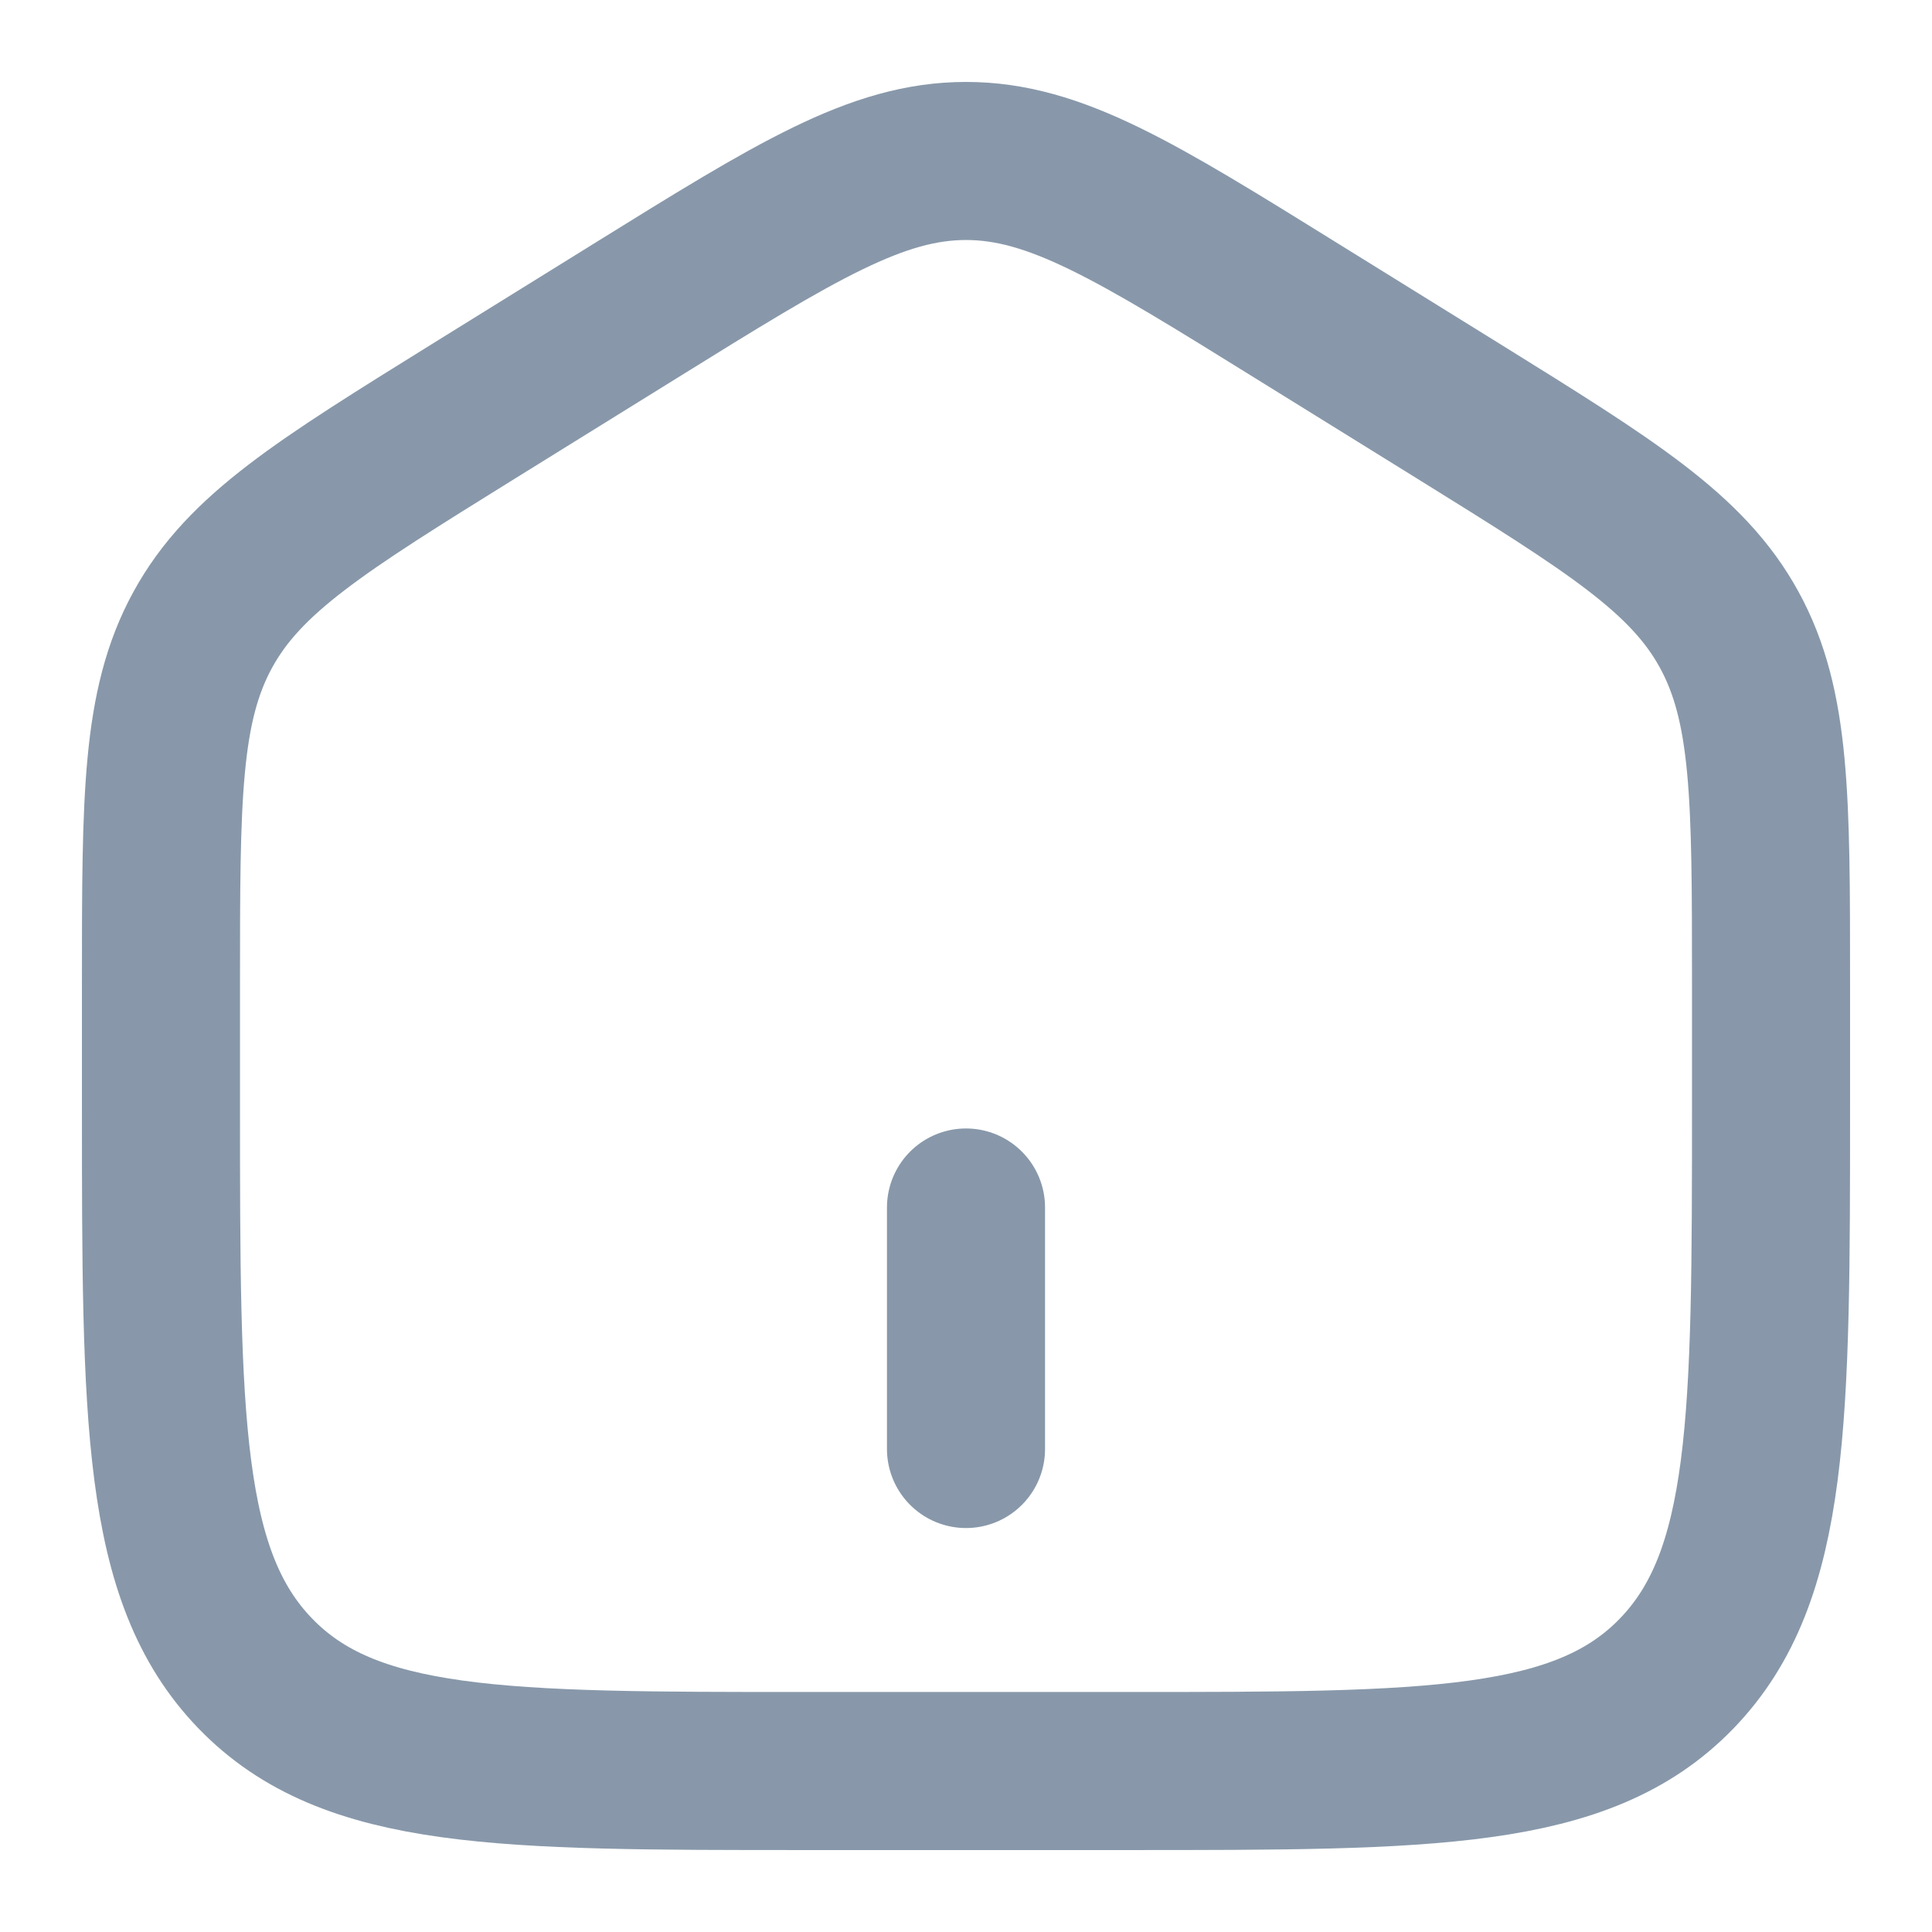 <svg width="22" height="22" viewBox="0 0 22 22" fill="none" xmlns="http://www.w3.org/2000/svg">
<g clip-path="url(#clip0_481_9167)">
<path d="M1.833 11.187C1.833 9.089 1.833 8.04 2.309 7.171C2.785 6.301 3.655 5.762 5.394 4.682L7.227 3.545C9.065 2.404 9.985 1.833 11 1.833C12.016 1.833 12.935 2.404 14.773 3.545L16.607 4.682C18.346 5.762 19.215 6.301 19.691 7.171C20.167 8.04 20.167 9.089 20.167 11.187V12.581C20.167 16.157 20.167 17.945 19.093 19.056C18.019 20.167 16.291 20.167 12.834 20.167H9.167C5.71 20.167 3.981 20.167 2.907 19.056C1.833 17.945 1.833 16.157 1.833 12.581V11.187Z" stroke="#8898AA" stroke-width="1.8"/>
<path d="M11 13.75L11 16.5" stroke="#8898AA" stroke-width="1.8" stroke-linecap="round"/>
</g>
<defs>
<clipPath id="clip0_481_9167">
<rect width="22" height="22" fill="white"/>
</clipPath>
</defs>
</svg>
